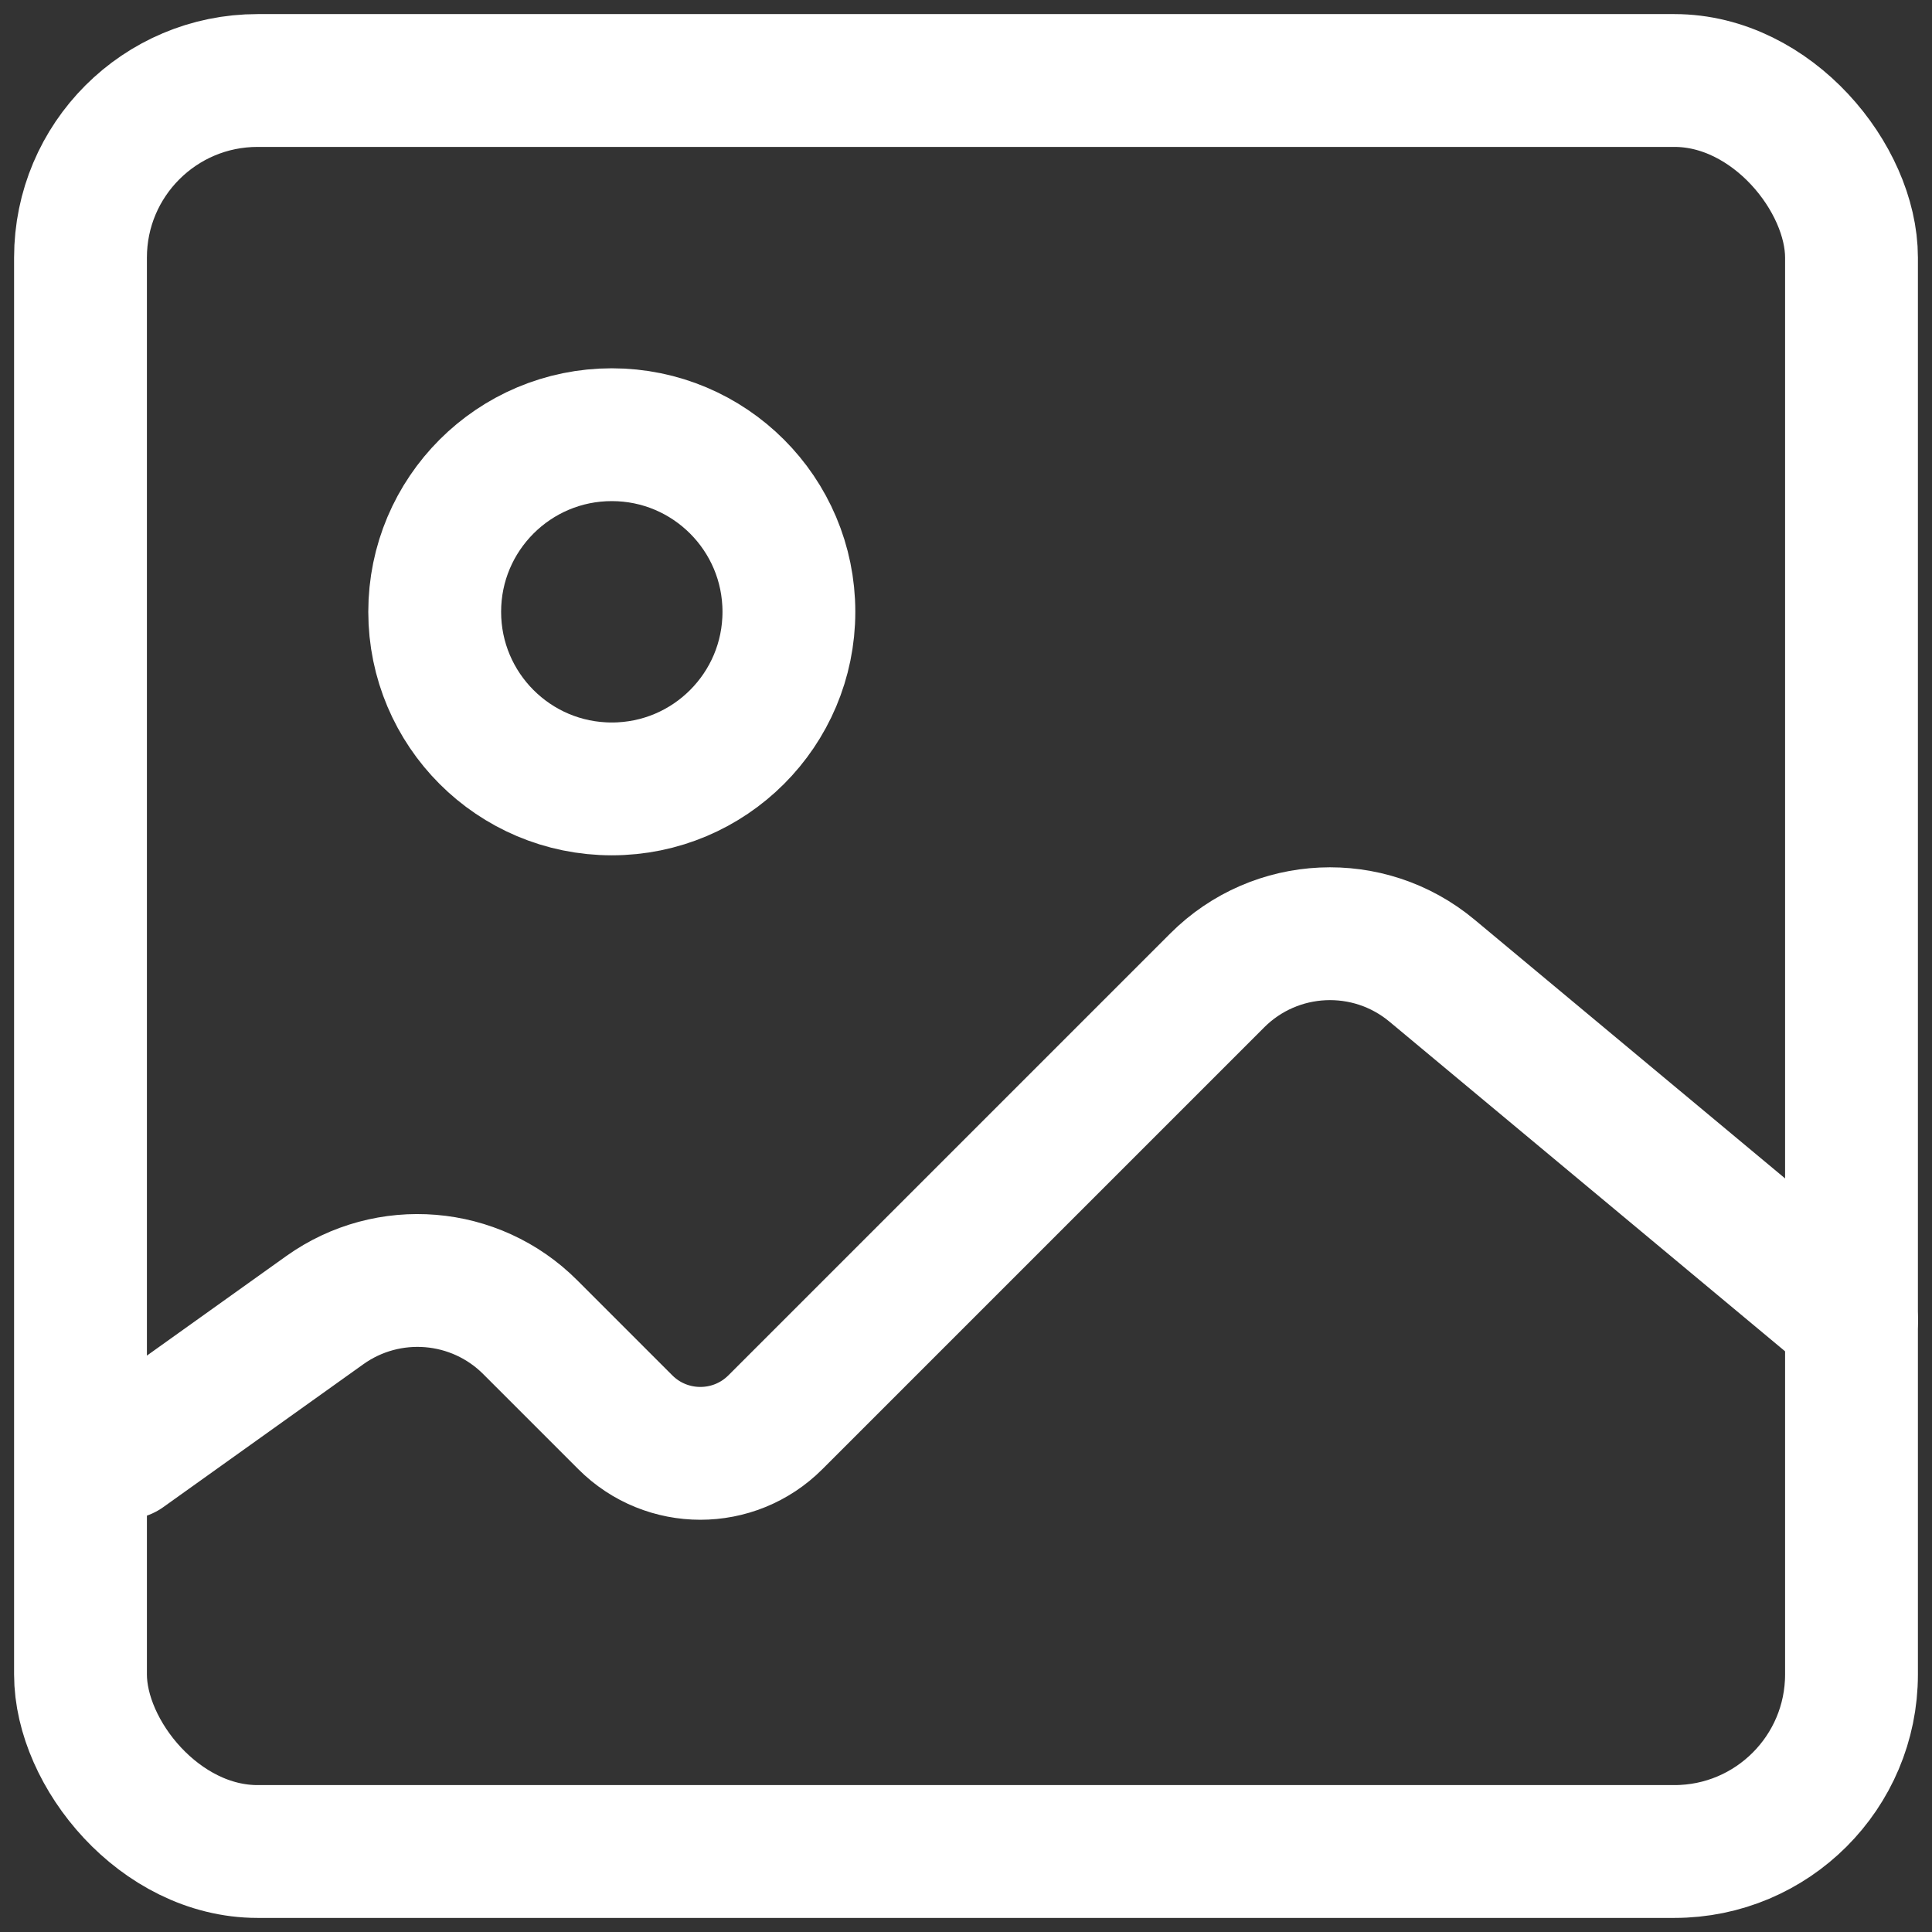 <svg width="24" height="24" viewBox="0 0 24 24" fill="none" xmlns="http://www.w3.org/2000/svg">
<rect x="0" y="0" width="24" height="24" fill="#333333" stroke="none"/>
<rect x="1" y="1" width="22" height="22" rx="2.2" stroke="white" stroke-width="1.65"/>
<path d="M1.55 18.05L4.035 16.275C4.823 15.713 5.902 15.802 6.586 16.486L7.767 17.667C8.282 18.183 9.118 18.183 9.633 17.667L15.121 12.179C15.845 11.455 17.002 11.402 17.789 12.058L23 16.4" stroke="white" stroke-width="1.65" stroke-linecap="round"/>
<circle cx="2.2" cy="2.2" r="2.2" transform="matrix(-1 0 0 1 9.8 5.4)" stroke="white" stroke-width="1.65"/>
</svg>
